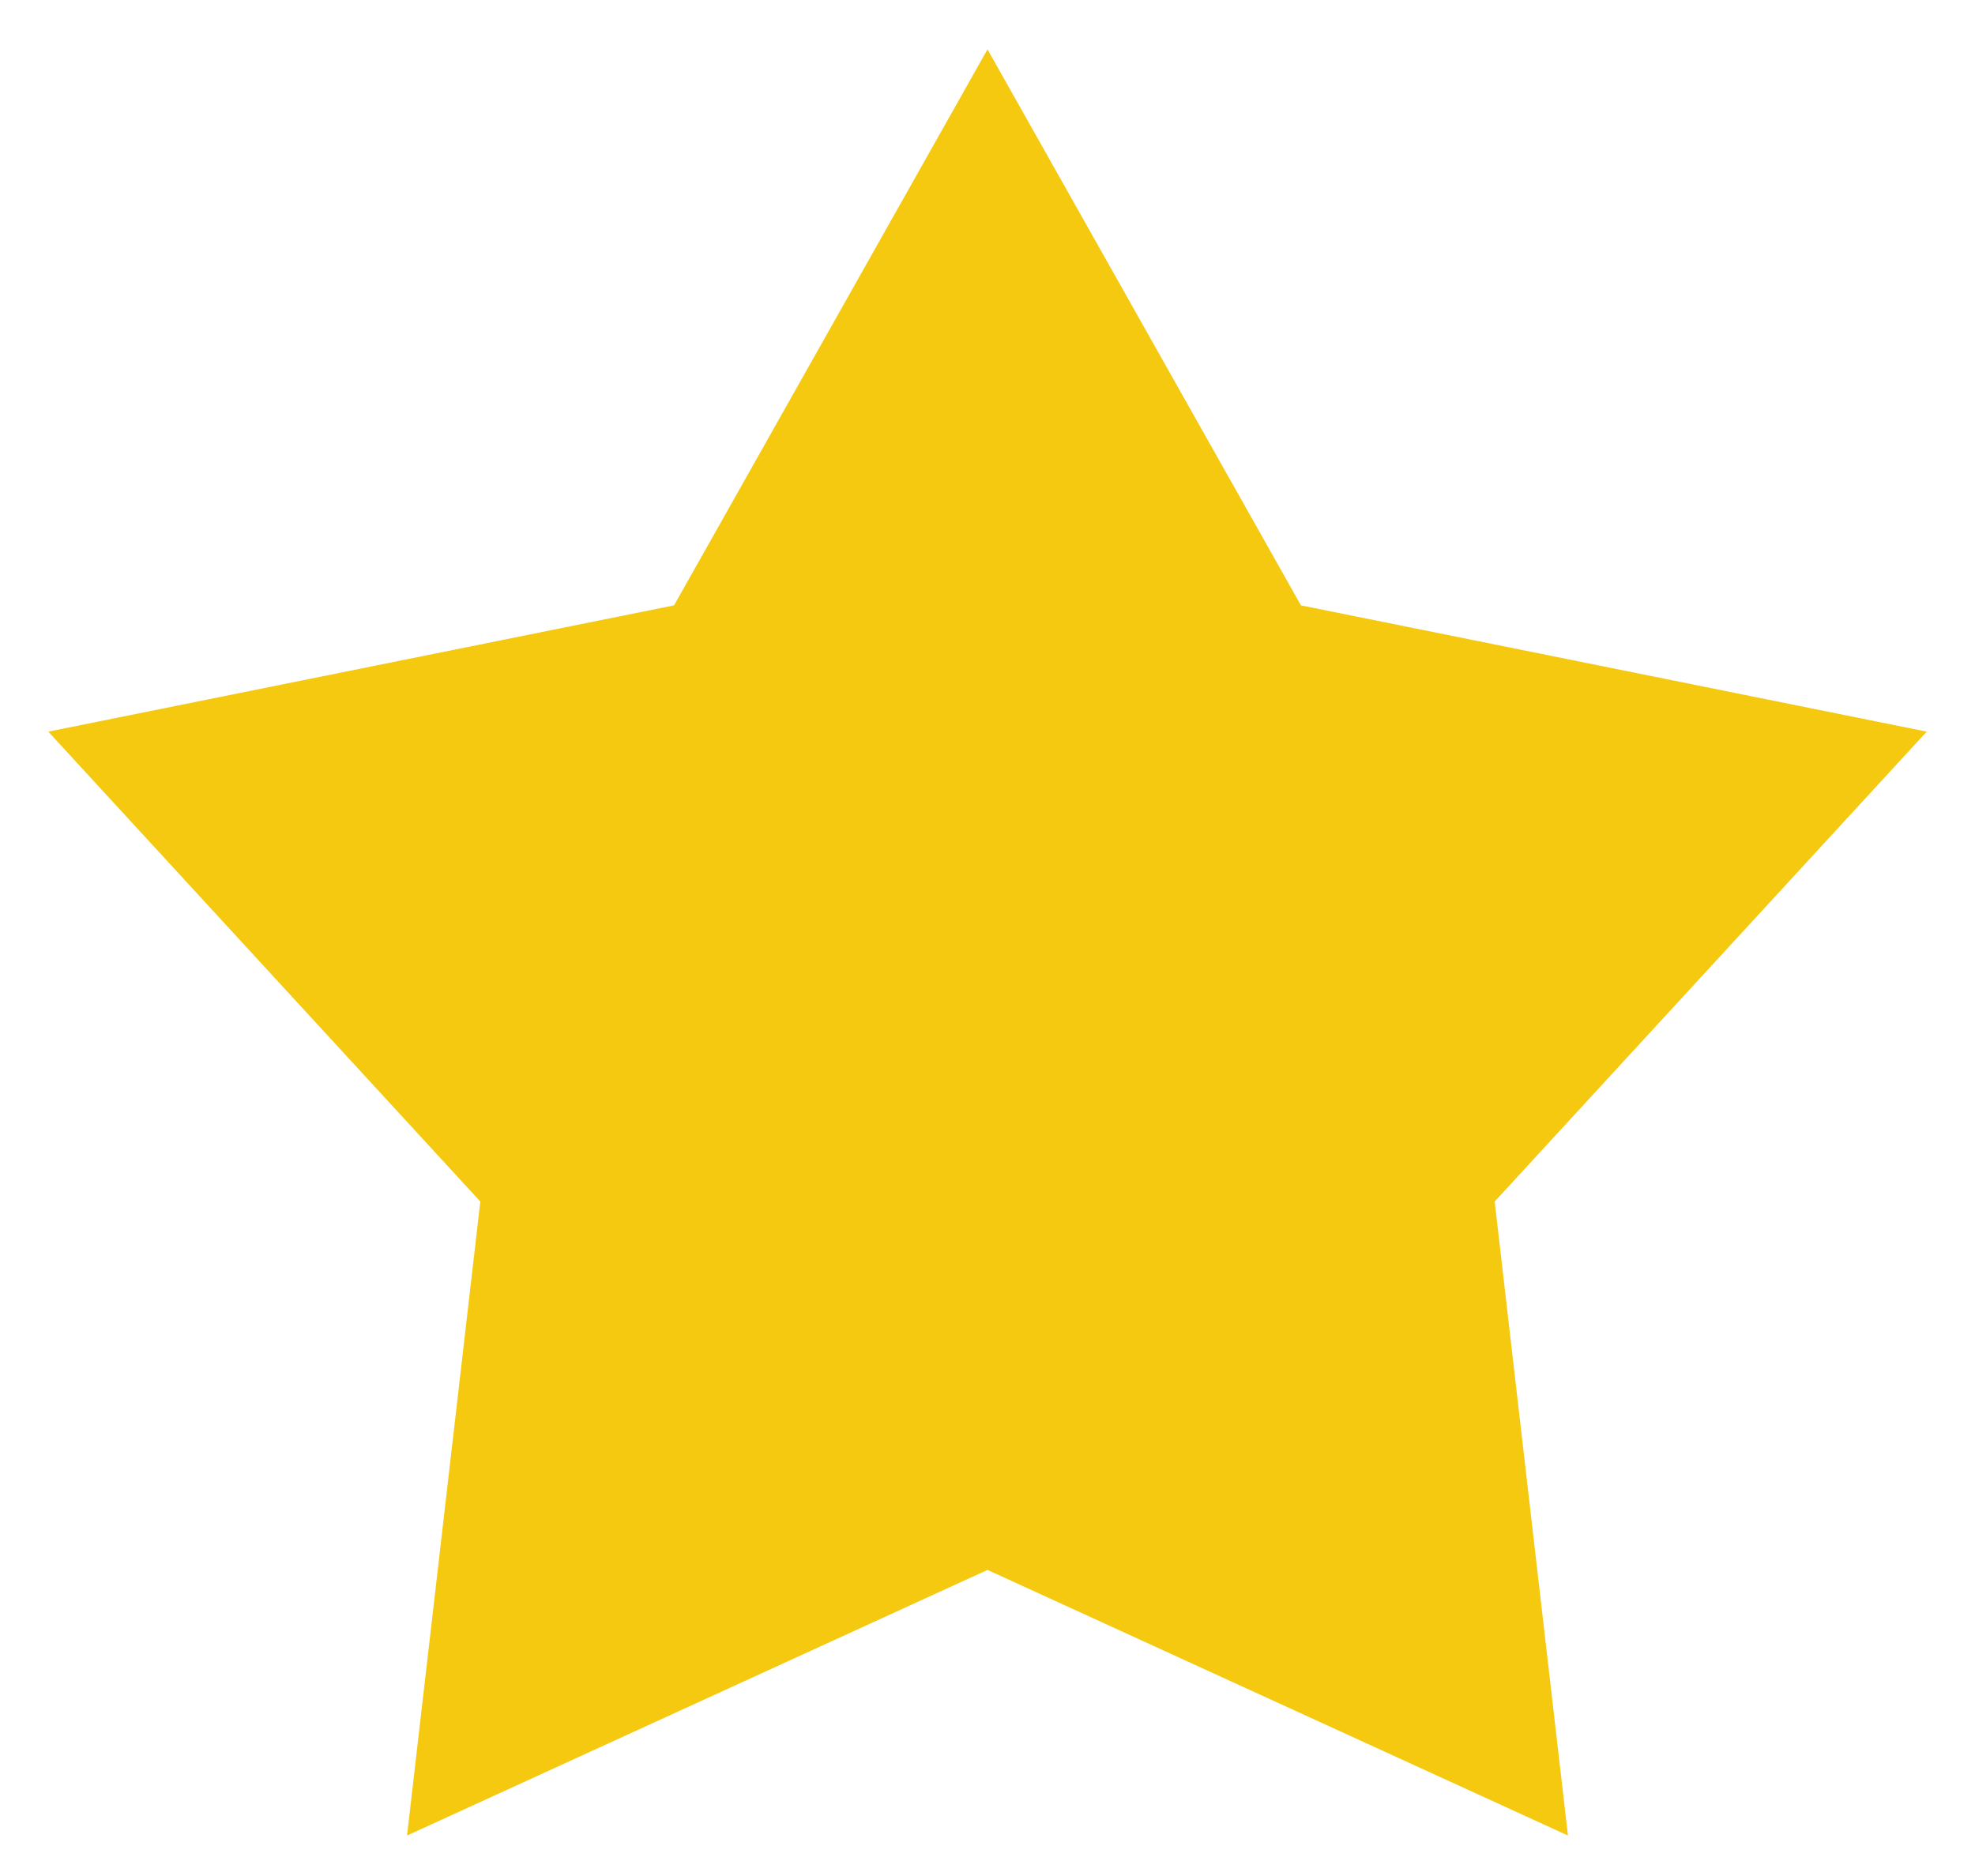 <svg width="20" height="19" viewBox="0 0 20 19" fill="none" xmlns="http://www.w3.org/2000/svg">
<path d="M10 0.5L13.174 6.131L19.511 7.41L15.136 12.169L15.878 18.59L10 15.9L4.122 18.59L4.864 12.169L0.489 7.41L6.826 6.131L10 0.5Z" fill="#F5C910"/>
</svg>

